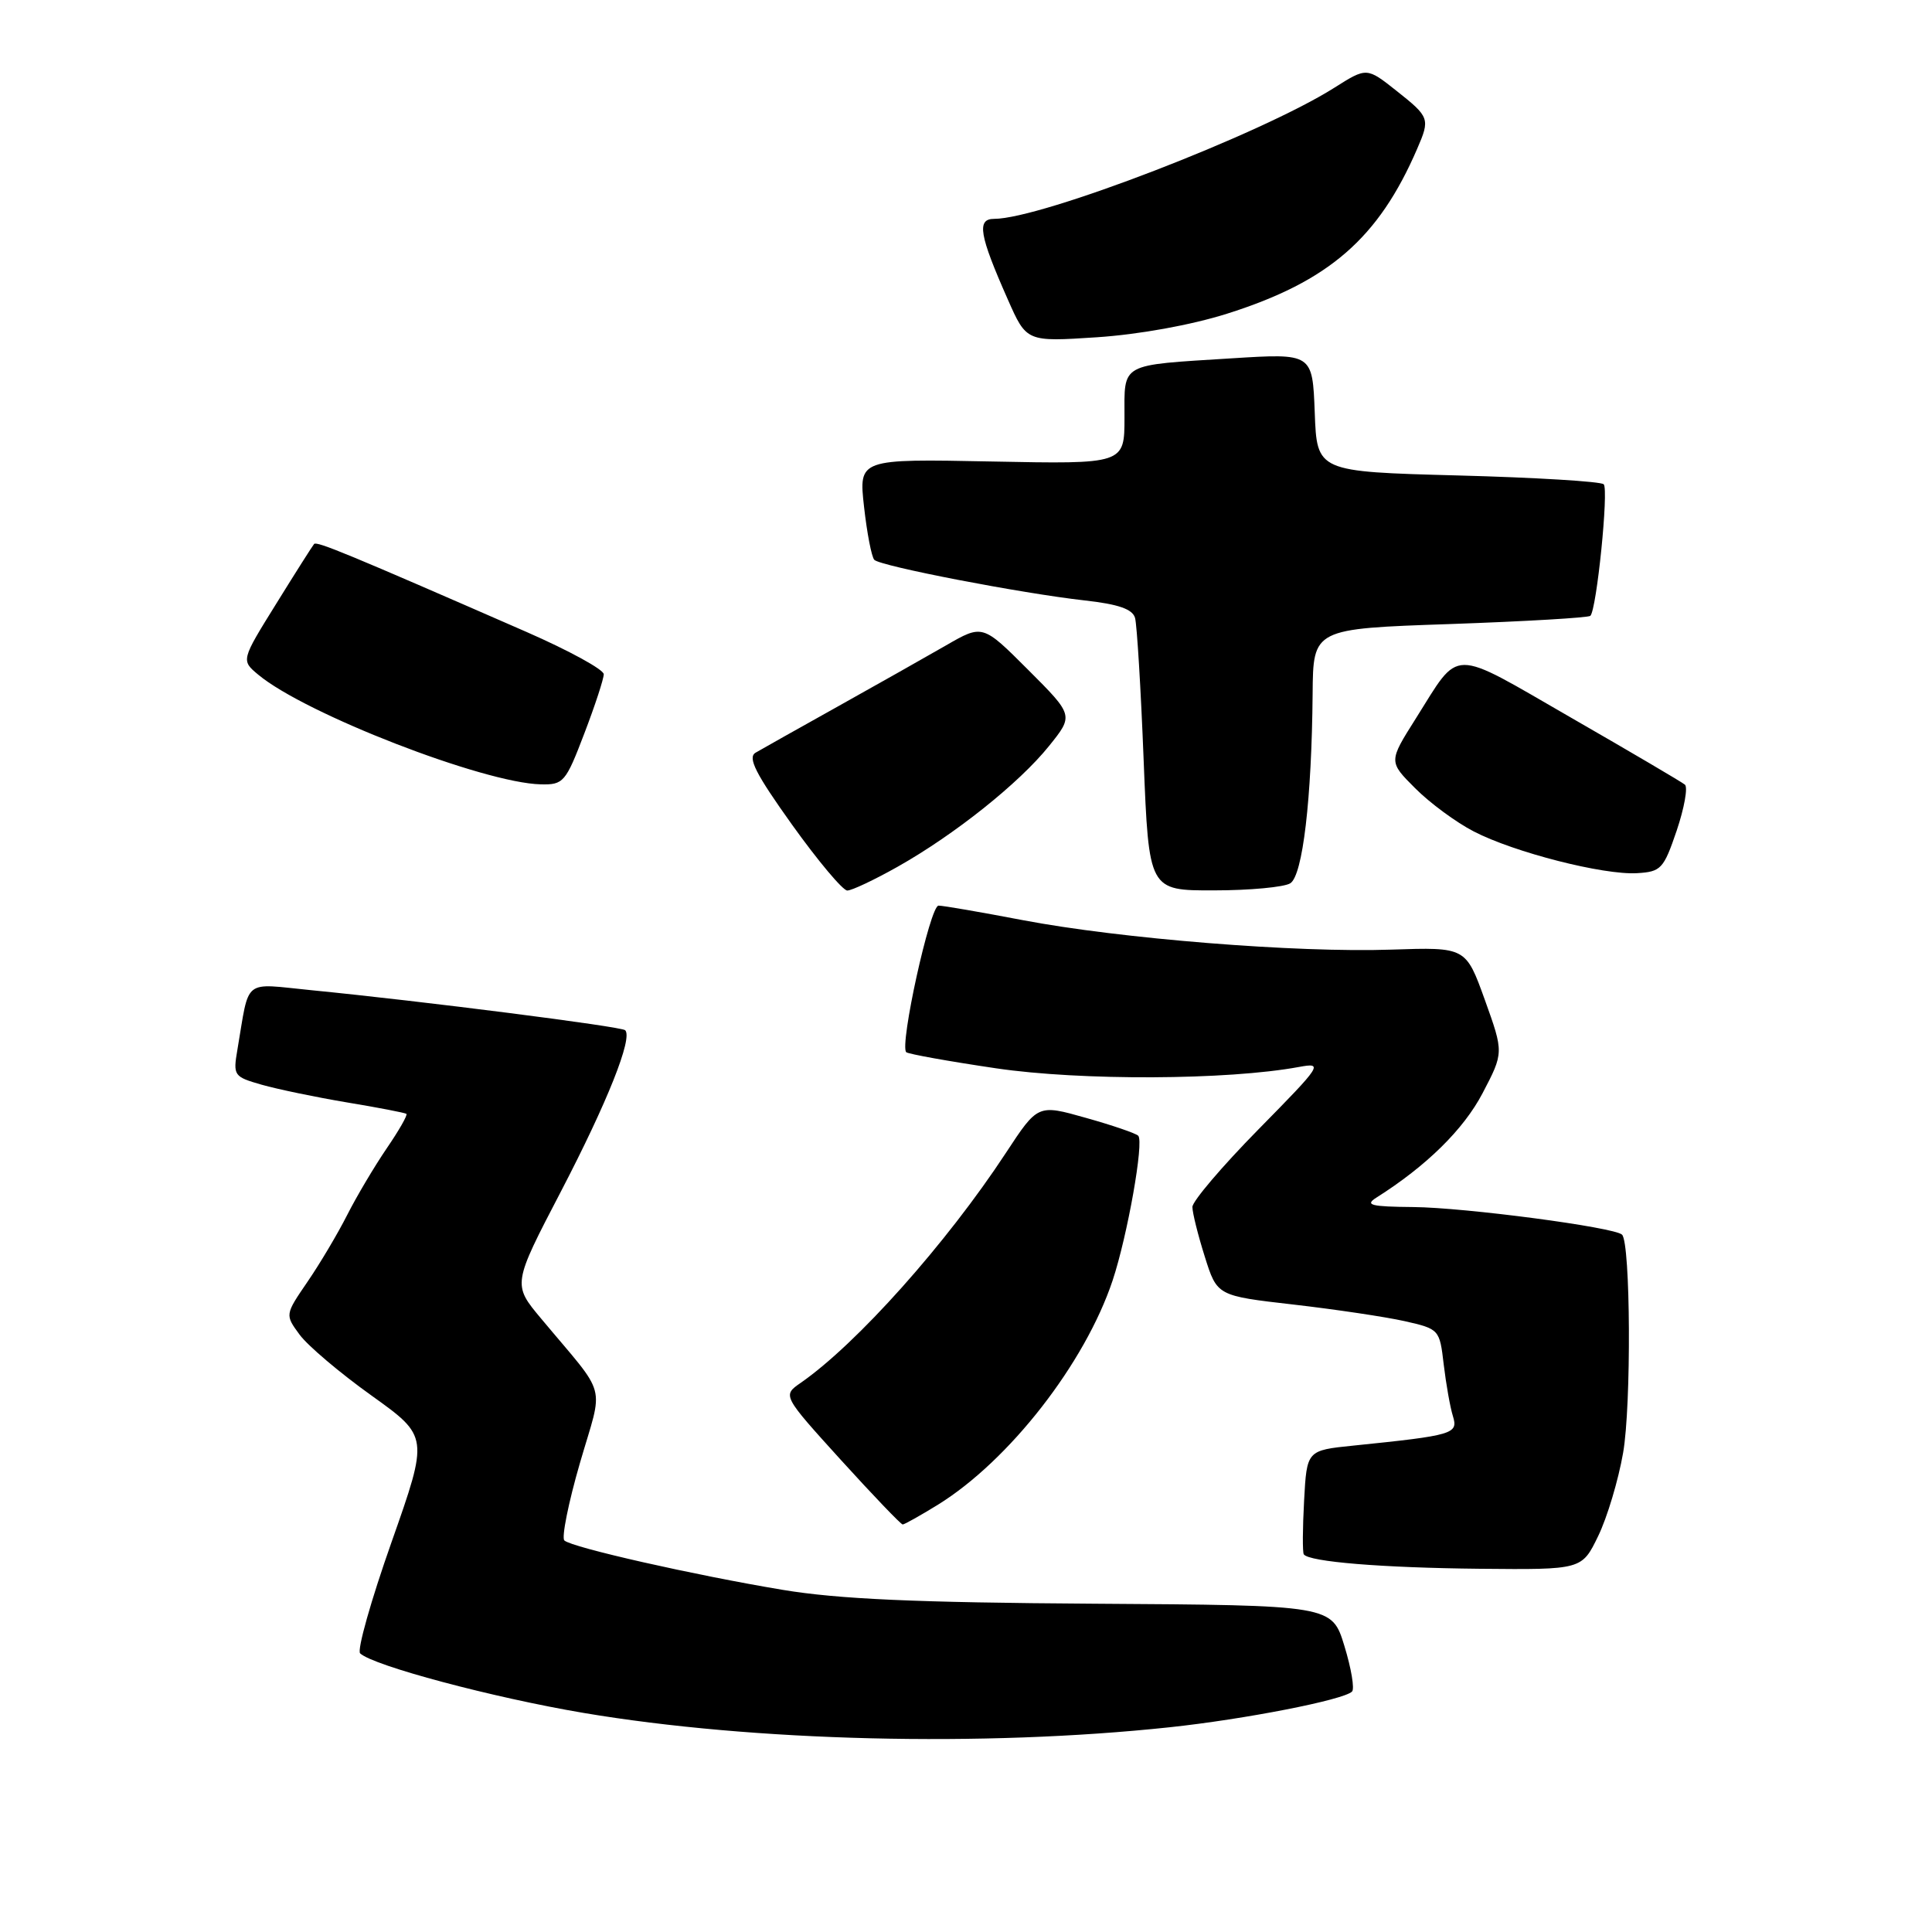 <?xml version="1.0" encoding="UTF-8" standalone="no"?>
<!DOCTYPE svg PUBLIC "-//W3C//DTD SVG 1.1//EN" "http://www.w3.org/Graphics/SVG/1.1/DTD/svg11.dtd" >
<svg xmlns="http://www.w3.org/2000/svg" xmlns:xlink="http://www.w3.org/1999/xlink" version="1.1" viewBox="0 0 256 256">
 <g >
 <path fill="currentColor"
d=" M 155.00 228.87 C 164.93 227.81 178.04 225.25 179.15 224.14 C 179.51 223.79 179.05 221.07 178.14 218.10 C 176.49 212.70 176.49 212.70 144.99 212.50 C 121.30 212.35 111.07 211.89 103.69 210.66 C 92.03 208.72 75.79 205.05 74.78 204.12 C 74.39 203.76 75.31 199.14 76.84 193.87 C 79.99 183.00 80.64 185.43 71.71 174.73 C 67.91 170.19 67.91 170.19 74.35 157.83 C 80.48 146.04 83.87 137.54 82.84 136.51 C 82.35 136.02 55.94 132.65 41.29 131.21 C 32.05 130.30 33.10 129.46 31.46 139.07 C 30.87 142.52 30.97 142.67 34.67 143.73 C 36.78 144.33 41.88 145.39 46.00 146.08 C 50.12 146.76 53.66 147.45 53.85 147.59 C 54.04 147.74 52.86 149.80 51.23 152.18 C 49.61 154.56 47.25 158.53 46.00 161.00 C 44.75 163.47 42.38 167.46 40.74 169.85 C 37.76 174.21 37.76 174.21 39.70 176.85 C 40.77 178.31 45.06 181.94 49.23 184.92 C 56.81 190.35 56.81 190.35 51.88 204.34 C 49.16 212.04 47.29 218.67 47.72 219.08 C 49.47 220.72 65.30 224.94 77.32 226.97 C 99.79 230.76 130.25 231.51 155.00 228.87 Z  M 211.76 203.55 C 212.95 201.11 214.44 196.14 215.07 192.51 C 216.17 186.22 216.06 164.73 214.93 163.60 C 213.95 162.62 194.14 160.00 187.26 159.94 C 181.63 159.89 180.81 159.68 182.38 158.69 C 189.01 154.50 193.93 149.66 196.44 144.87 C 199.26 139.48 199.26 139.48 196.75 132.49 C 194.23 125.50 194.23 125.50 184.37 125.83 C 171.80 126.26 148.41 124.38 135.50 121.92 C 130.00 120.87 124.99 120.00 124.36 120.00 C 123.24 120.00 119.17 138.50 120.08 139.42 C 120.33 139.66 125.70 140.63 132.01 141.56 C 143.20 143.21 162.65 143.13 172.11 141.38 C 175.38 140.78 175.20 141.06 166.75 149.65 C 161.94 154.54 158.00 159.17 158.00 159.93 C 158.00 160.70 158.74 163.66 159.64 166.51 C 161.27 171.70 161.27 171.70 171.39 172.86 C 176.95 173.50 183.58 174.49 186.13 175.06 C 190.71 176.10 190.76 176.16 191.30 180.80 C 191.61 183.39 192.15 186.47 192.52 187.65 C 193.24 190.00 192.61 190.19 179.33 191.55 C 173.16 192.18 173.16 192.18 172.80 198.84 C 172.60 202.50 172.58 205.71 172.76 205.96 C 173.46 206.95 183.12 207.74 196.05 207.87 C 209.60 208.00 209.60 208.00 211.76 203.55 Z  M 124.27 199.39 C 133.72 193.54 143.77 180.64 147.43 169.66 C 149.40 163.72 151.61 151.27 150.82 150.49 C 150.50 150.17 147.38 149.10 143.88 148.12 C 137.52 146.32 137.52 146.32 133.29 152.76 C 125.41 164.77 113.51 178.09 106.09 183.24 C 103.68 184.91 103.68 184.91 111.43 193.46 C 115.70 198.16 119.38 202.00 119.61 202.00 C 119.85 202.00 121.94 200.82 124.27 199.39 Z  M 118.92 114.86 C 126.47 110.61 135.04 103.78 139.00 98.85 C 142.27 94.79 142.27 94.79 136.23 88.75 C 130.20 82.72 130.20 82.72 125.35 85.52 C 122.68 87.06 116.22 90.70 111.00 93.62 C 105.78 96.53 100.88 99.29 100.11 99.74 C 99.04 100.39 100.12 102.52 104.96 109.29 C 108.39 114.08 111.68 118.00 112.27 118.00 C 112.86 118.00 115.85 116.59 118.92 114.86 Z  M 170.97 117.04 C 172.62 116.00 173.81 105.86 173.93 91.91 C 174.00 83.31 174.00 83.31 192.14 82.69 C 202.11 82.34 210.48 81.85 210.73 81.60 C 211.57 80.77 213.18 64.85 212.50 64.17 C 212.14 63.80 203.44 63.27 193.17 63.00 C 174.50 62.50 174.50 62.50 174.21 54.66 C 173.91 46.81 173.91 46.81 163.21 47.48 C 148.25 48.42 149.00 48.01 149.00 55.32 C 149.00 61.50 149.00 61.50 131.39 61.15 C 113.78 60.80 113.78 60.80 114.49 67.15 C 114.88 70.64 115.49 73.80 115.85 74.18 C 116.66 75.02 135.32 78.62 143.72 79.56 C 148.21 80.06 150.07 80.71 150.40 81.88 C 150.65 82.77 151.17 91.26 151.54 100.75 C 152.23 118.00 152.23 118.00 160.86 117.98 C 165.61 117.98 170.16 117.55 170.97 117.04 Z  M 222.17 110.06 C 223.18 107.06 223.67 104.32 223.26 103.97 C 222.84 103.62 216.04 99.62 208.13 95.07 C 191.98 85.77 193.56 85.76 187.60 95.21 C 183.99 100.92 183.99 100.92 187.52 104.45 C 189.46 106.40 192.95 108.97 195.28 110.17 C 200.62 112.94 212.45 115.96 216.91 115.70 C 220.10 115.51 220.44 115.14 222.17 110.06 Z  M 77.41 97.23 C 78.84 93.50 80.00 89.95 80.00 89.34 C 80.00 88.72 75.39 86.20 69.75 83.73 C 46.08 73.38 41.98 71.69 41.62 72.08 C 41.42 72.31 39.15 75.88 36.60 80.00 C 31.94 87.50 31.94 87.50 34.22 89.40 C 40.42 94.58 64.08 103.76 71.66 103.93 C 74.66 104.00 74.96 103.65 77.41 97.23 Z  M 162.58 41.57 C 176.07 37.31 182.66 31.59 187.79 19.70 C 189.51 15.73 189.43 15.51 185.05 12.04 C 181.10 8.91 181.10 8.91 176.80 11.63 C 167.08 17.78 137.96 29.00 131.73 29.00 C 129.39 29.00 129.75 31.12 133.54 39.68 C 136.02 45.30 136.02 45.30 145.34 44.69 C 150.92 44.32 157.83 43.07 162.58 41.57 Z "/>
</g>
</svg>